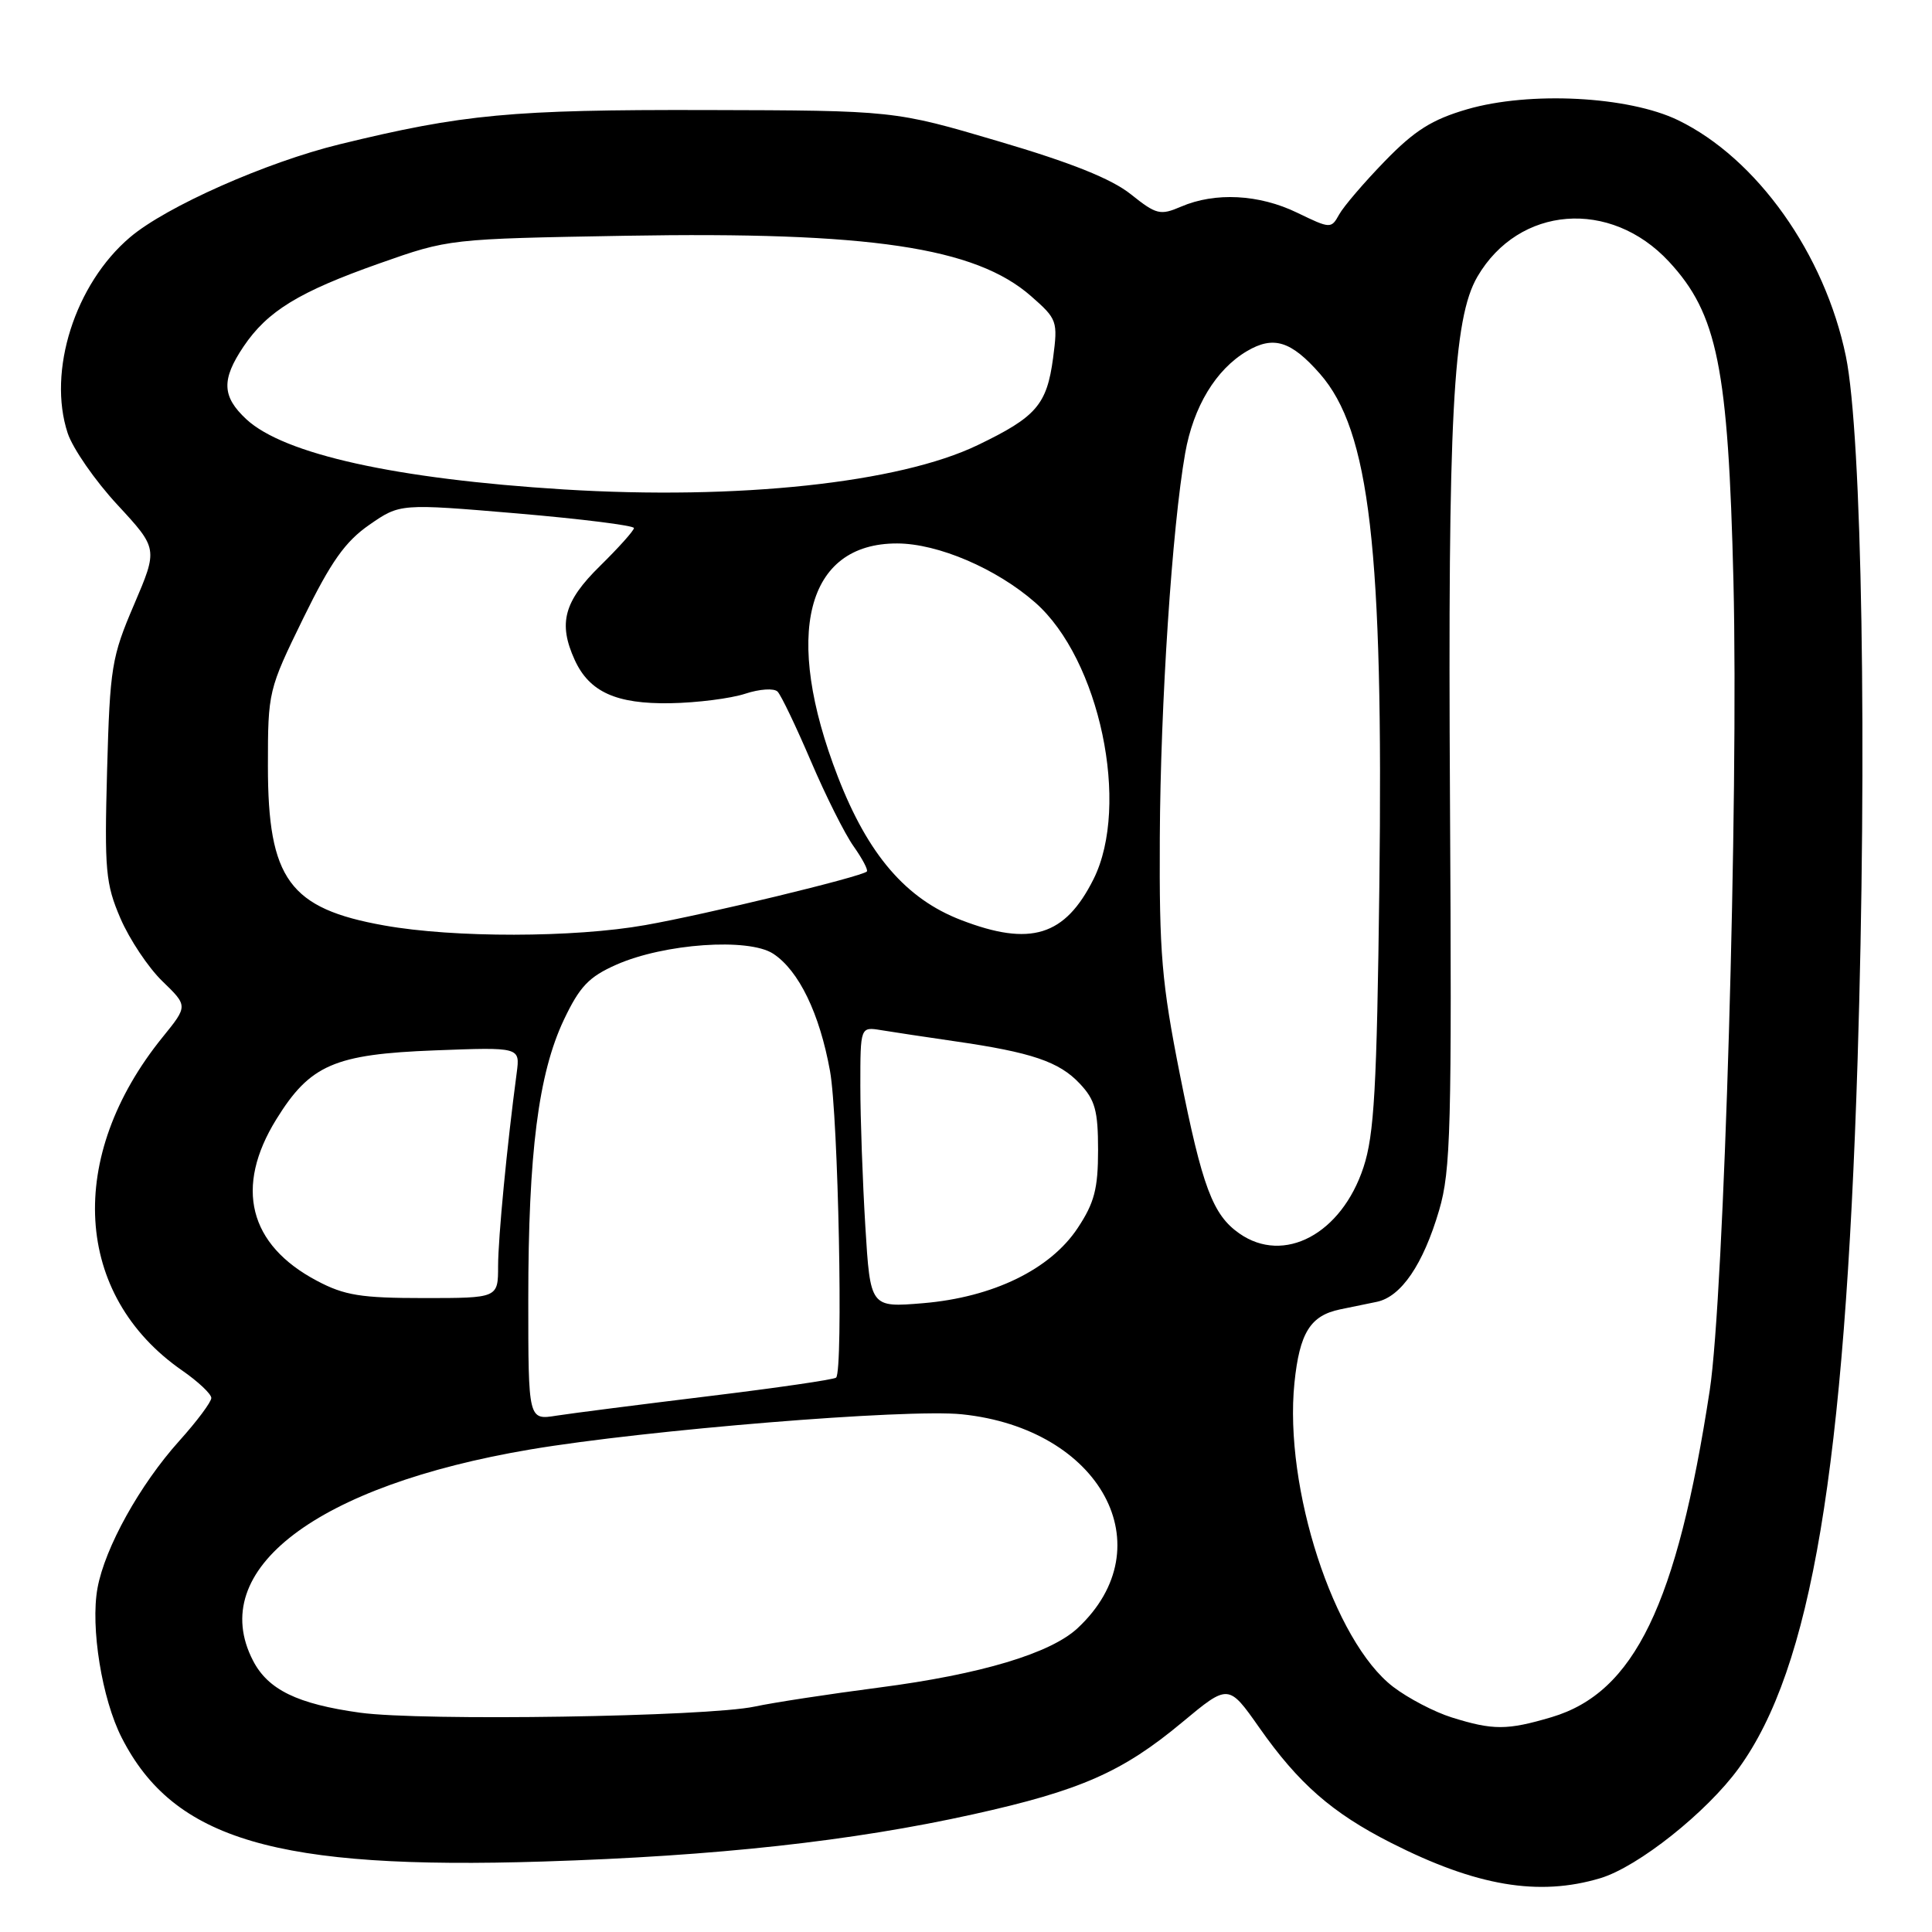 <?xml version="1.0" encoding="UTF-8" standalone="no"?>
<!DOCTYPE svg PUBLIC "-//W3C//DTD SVG 1.1//EN" "http://www.w3.org/Graphics/SVG/1.1/DTD/svg11.dtd" >
<svg xmlns="http://www.w3.org/2000/svg" xmlns:xlink="http://www.w3.org/1999/xlink" version="1.1" viewBox="0 0 256 256">
 <g >
 <path fill="currentColor"
d=" M 212.05 248.87 C 217.05 247.37 226.16 240.13 230.39 234.30 C 240.01 221.05 244.43 194.69 246.14 140.50 C 247.42 99.50 246.73 57.63 244.59 47.22 C 241.79 33.65 232.79 20.98 222.34 15.92 C 215.78 12.75 202.70 12.07 194.40 14.48 C 189.74 15.84 187.45 17.28 183.50 21.35 C 180.75 24.18 178.02 27.37 177.44 28.43 C 176.39 30.32 176.29 30.32 171.87 28.18 C 166.84 25.74 161.01 25.44 156.50 27.38 C 153.73 28.57 153.22 28.44 149.84 25.74 C 147.29 23.70 141.95 21.56 132.34 18.73 C 118.50 14.64 118.50 14.64 93.50 14.58 C 67.81 14.52 61.38 15.12 45.00 19.12 C 35.27 21.50 22.02 27.37 17.23 31.44 C 9.94 37.62 6.26 49.19 8.97 57.40 C 9.64 59.42 12.60 63.70 15.56 66.89 C 20.93 72.70 20.93 72.70 17.77 80.10 C 14.79 87.05 14.57 88.39 14.19 102.07 C 13.83 115.33 13.99 117.10 15.96 121.69 C 17.16 124.47 19.65 128.21 21.51 130.01 C 24.90 133.29 24.90 133.29 21.57 137.40 C 8.69 153.28 9.76 171.63 24.14 181.60 C 26.26 183.07 28.00 184.71 28.00 185.24 C 28.00 185.77 26.09 188.33 23.75 190.93 C 18.52 196.75 13.90 205.07 12.92 210.43 C 11.97 215.61 13.51 225.13 16.13 230.26 C 23.03 243.79 36.63 247.78 72.00 246.66 C 94.92 245.94 112.91 243.96 128.93 240.41 C 143.16 237.26 148.74 234.80 156.64 228.22 C 162.78 223.11 162.78 223.11 166.87 228.93 C 172.06 236.32 176.49 240.21 184.29 244.17 C 195.61 249.92 203.87 251.32 212.05 248.87 Z  M 192.37 227.57 C 190.09 226.86 186.60 225.04 184.61 223.52 C 176.74 217.51 170.11 197.13 171.52 183.24 C 172.20 176.61 173.62 174.32 177.57 173.50 C 178.91 173.23 181.10 172.77 182.43 172.50 C 185.66 171.83 188.58 167.55 190.69 160.37 C 192.24 155.10 192.38 149.52 192.13 106.00 C 191.84 55.25 192.52 42.21 195.77 36.65 C 201.26 27.26 213.38 26.31 221.14 34.66 C 227.57 41.59 229.00 48.68 229.69 77.00 C 230.39 105.71 228.45 171.76 226.55 184.22 C 222.20 212.63 216.56 224.27 205.60 227.53 C 199.70 229.28 197.84 229.28 192.37 227.57 Z  M 47.70 226.94 C 39.41 225.79 35.51 223.90 33.52 220.03 C 27.29 207.99 41.93 196.85 70.27 192.06 C 85.64 189.47 120.19 186.65 127.44 187.40 C 145.86 189.29 154.34 204.95 142.80 215.73 C 139.20 219.09 129.98 221.85 116.55 223.60 C 109.92 224.46 102.47 225.60 100.00 226.13 C 93.69 227.48 55.90 228.07 47.70 226.94 Z  M 70.00 172.16 C 70.00 152.78 71.34 142.28 74.71 135.14 C 76.81 130.72 78.02 129.44 81.66 127.83 C 88.01 125.02 99.18 124.24 102.45 126.37 C 105.85 128.60 108.60 134.28 109.98 141.91 C 111.08 147.95 111.75 181.59 110.79 182.54 C 110.53 182.80 102.94 183.90 93.91 185.00 C 84.89 186.10 75.81 187.26 73.75 187.58 C 70.00 188.18 70.00 188.18 70.00 172.16 Z  M 114.66 162.48 C 114.30 156.54 114.00 148.17 114.00 143.87 C 114.00 136.05 114.00 136.05 116.75 136.50 C 118.26 136.75 122.65 137.41 126.50 137.97 C 136.70 139.44 140.35 140.68 143.07 143.58 C 145.11 145.74 145.50 147.17 145.50 152.40 C 145.50 157.51 145.01 159.39 142.80 162.72 C 139.17 168.21 131.57 171.90 122.31 172.68 C 115.32 173.26 115.32 173.26 114.66 162.48 Z  M 41.99 169.71 C 32.96 164.94 31.05 157.31 36.61 148.32 C 41.08 141.09 44.29 139.69 57.63 139.18 C 68.91 138.75 68.91 138.75 68.47 142.13 C 67.17 151.87 66.01 163.99 66.00 167.75 C 66.00 172.00 66.00 172.00 56.16 172.00 C 47.83 172.00 45.65 171.65 41.99 169.71 Z  M 164.22 163.44 C 160.69 160.97 159.31 157.29 156.35 142.42 C 153.93 130.22 153.60 126.34 153.68 111.00 C 153.77 93.19 155.31 69.89 157.04 60.06 C 158.13 53.88 161.11 48.96 165.22 46.53 C 168.74 44.45 171.07 45.17 174.90 49.53 C 181.51 57.07 183.32 72.70 182.77 117.50 C 182.44 144.19 182.09 150.36 180.67 154.67 C 177.76 163.51 170.13 167.58 164.22 163.44 Z  M 50.92 122.63 C 38.34 120.39 35.50 116.50 35.50 101.50 C 35.50 91.62 35.56 91.39 40.18 81.93 C 43.86 74.41 45.74 71.76 48.94 69.54 C 53.01 66.72 53.01 66.72 68.51 68.03 C 77.03 68.76 84.00 69.63 84.00 69.97 C 84.00 70.31 81.97 72.57 79.50 75.00 C 74.72 79.69 73.94 82.59 76.15 87.44 C 78.09 91.69 81.65 93.30 88.82 93.18 C 92.36 93.12 96.82 92.55 98.72 91.93 C 100.65 91.29 102.56 91.17 103.03 91.64 C 103.50 92.11 105.48 96.26 107.45 100.86 C 109.41 105.45 111.96 110.54 113.12 112.16 C 114.27 113.79 115.06 115.28 114.86 115.48 C 114.17 116.17 93.47 121.18 85.50 122.58 C 76.04 124.26 60.13 124.28 50.92 122.63 Z  M 127.35 121.91 C 120.05 119.11 115.02 113.26 111.02 102.92 C 103.72 84.08 106.80 71.98 118.88 72.01 C 124.29 72.02 132.04 75.34 137.17 79.84 C 145.71 87.34 149.79 106.69 144.90 116.49 C 141.12 124.04 136.56 125.46 127.35 121.91 Z  M 74.66 64.85 C 52.48 63.47 37.65 60.19 32.65 55.56 C 29.40 52.54 29.32 50.31 32.27 45.92 C 35.44 41.22 39.60 38.67 50.28 34.90 C 59.49 31.65 59.52 31.65 82.84 31.24 C 115.24 30.68 129.24 32.76 136.62 39.24 C 140.09 42.28 140.18 42.55 139.54 47.44 C 138.71 53.63 137.32 55.24 129.57 58.97 C 119.15 64.00 97.75 66.28 74.66 64.85 Z "/>
</g>
</svg>